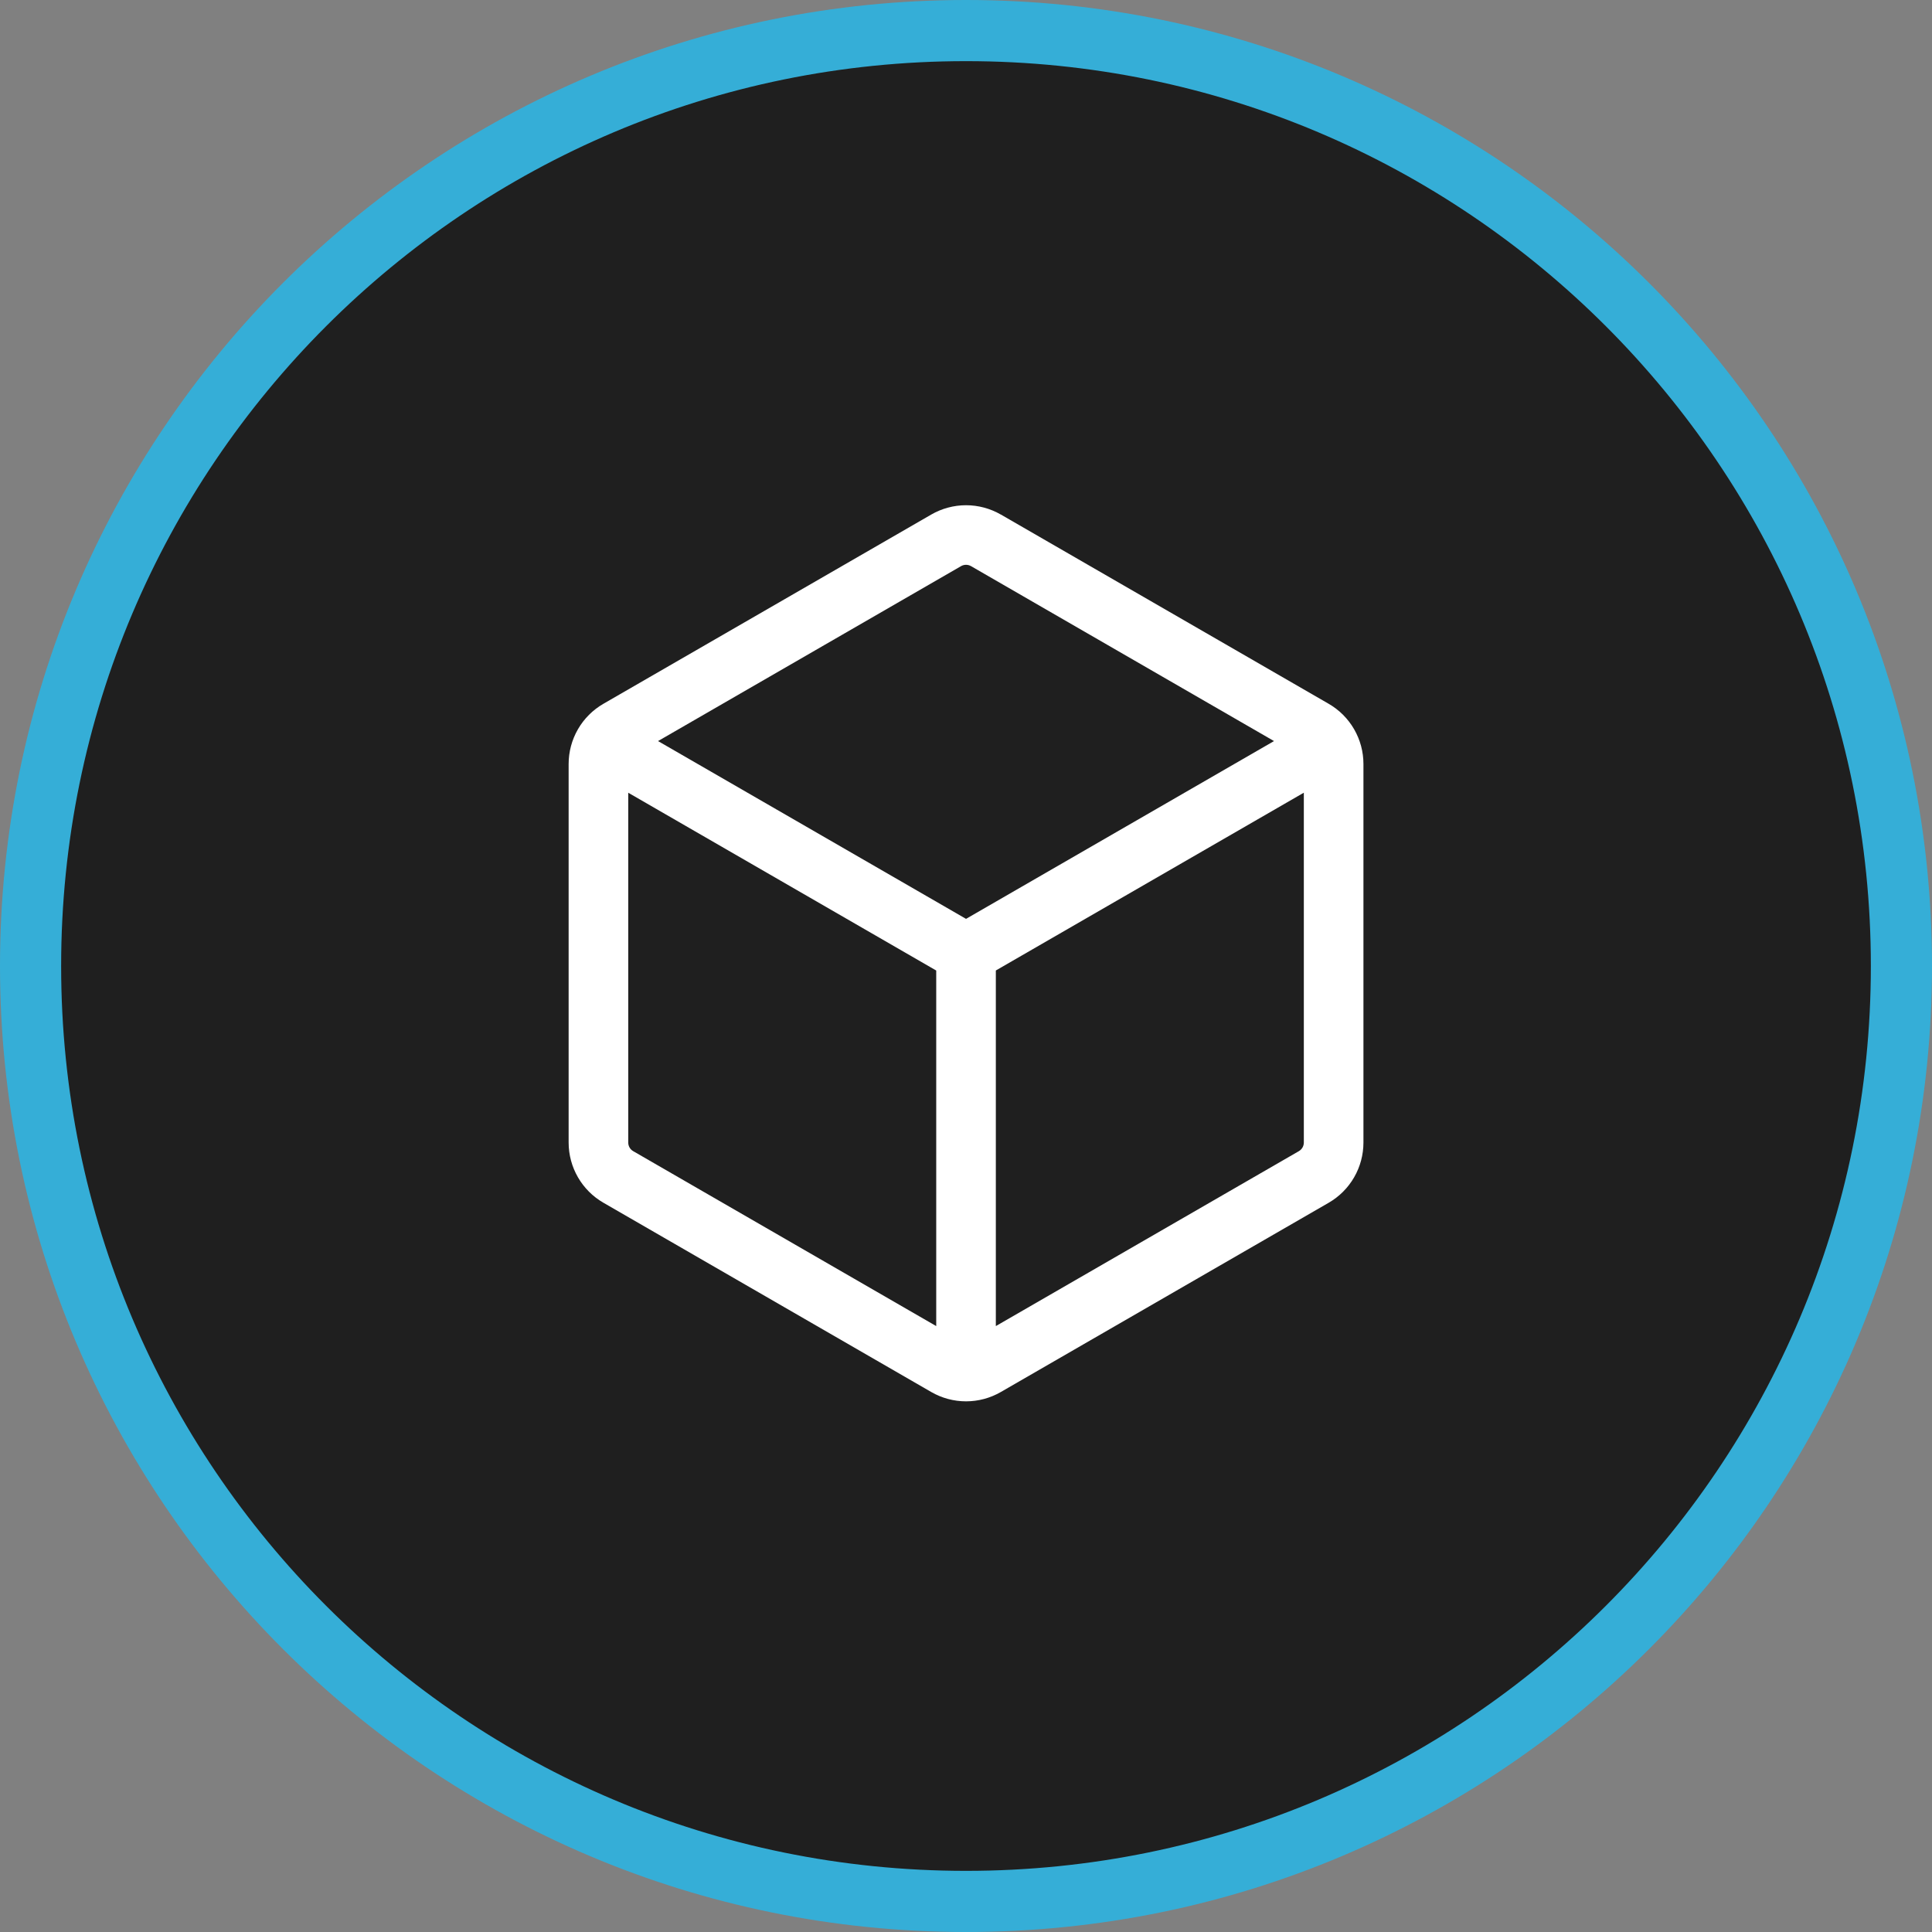 <svg width="158" height="158" viewBox="0 0 158 158" fill="none" xmlns="http://www.w3.org/2000/svg">
<rect x="0" y="0" width="158" height="158" fill="#808080" stroke="none"/>
<path d="M155.5 79C155.5 121.25 121.25 155.5 79 155.5C36.75 155.5 2.5 121.25 2.5 79C2.5 36.75 36.75 2.5 79 2.5C121.25 2.5 155.5 36.75 155.5 79Z" fill="#1F1F1F" stroke="#35AED7" stroke-width="5"/>
<path fill-rule="evenodd" clip-rule="evenodd" d="M81.847 42.08C80.982 41.581 80.001 41.318 79.003 41.318C78.005 41.318 77.024 41.581 76.159 42.08L49.347 57.556C48.482 58.055 47.764 58.773 47.265 59.637C46.766 60.502 46.503 61.482 46.503 62.48V93.436C46.503 95.468 47.588 97.346 49.347 98.36L76.159 113.84C77.024 114.339 78.005 114.602 79.003 114.602C80.001 114.602 80.982 114.339 81.847 113.84L108.659 98.363C109.524 97.864 110.242 97.146 110.741 96.281C111.241 95.416 111.503 94.435 111.503 93.436V62.48C111.503 61.482 111.24 60.502 110.741 59.637C110.241 58.773 109.524 58.055 108.659 57.556L81.847 42.077V42.08ZM78.597 46.298C78.72 46.227 78.86 46.19 79.003 46.19C79.146 46.19 79.286 46.227 79.409 46.298L104.19 60.605L79.003 75.145L53.815 60.605L78.597 46.298ZM51.378 64.83V93.44C51.378 93.732 51.534 93.999 51.784 94.142L76.565 108.448V79.37L51.378 64.83ZM81.44 108.448L106.222 94.142C106.345 94.07 106.447 93.968 106.519 93.845C106.59 93.722 106.628 93.582 106.628 93.44V64.827L81.44 79.367V108.445V108.448Z" fill="white"/>
</svg>
